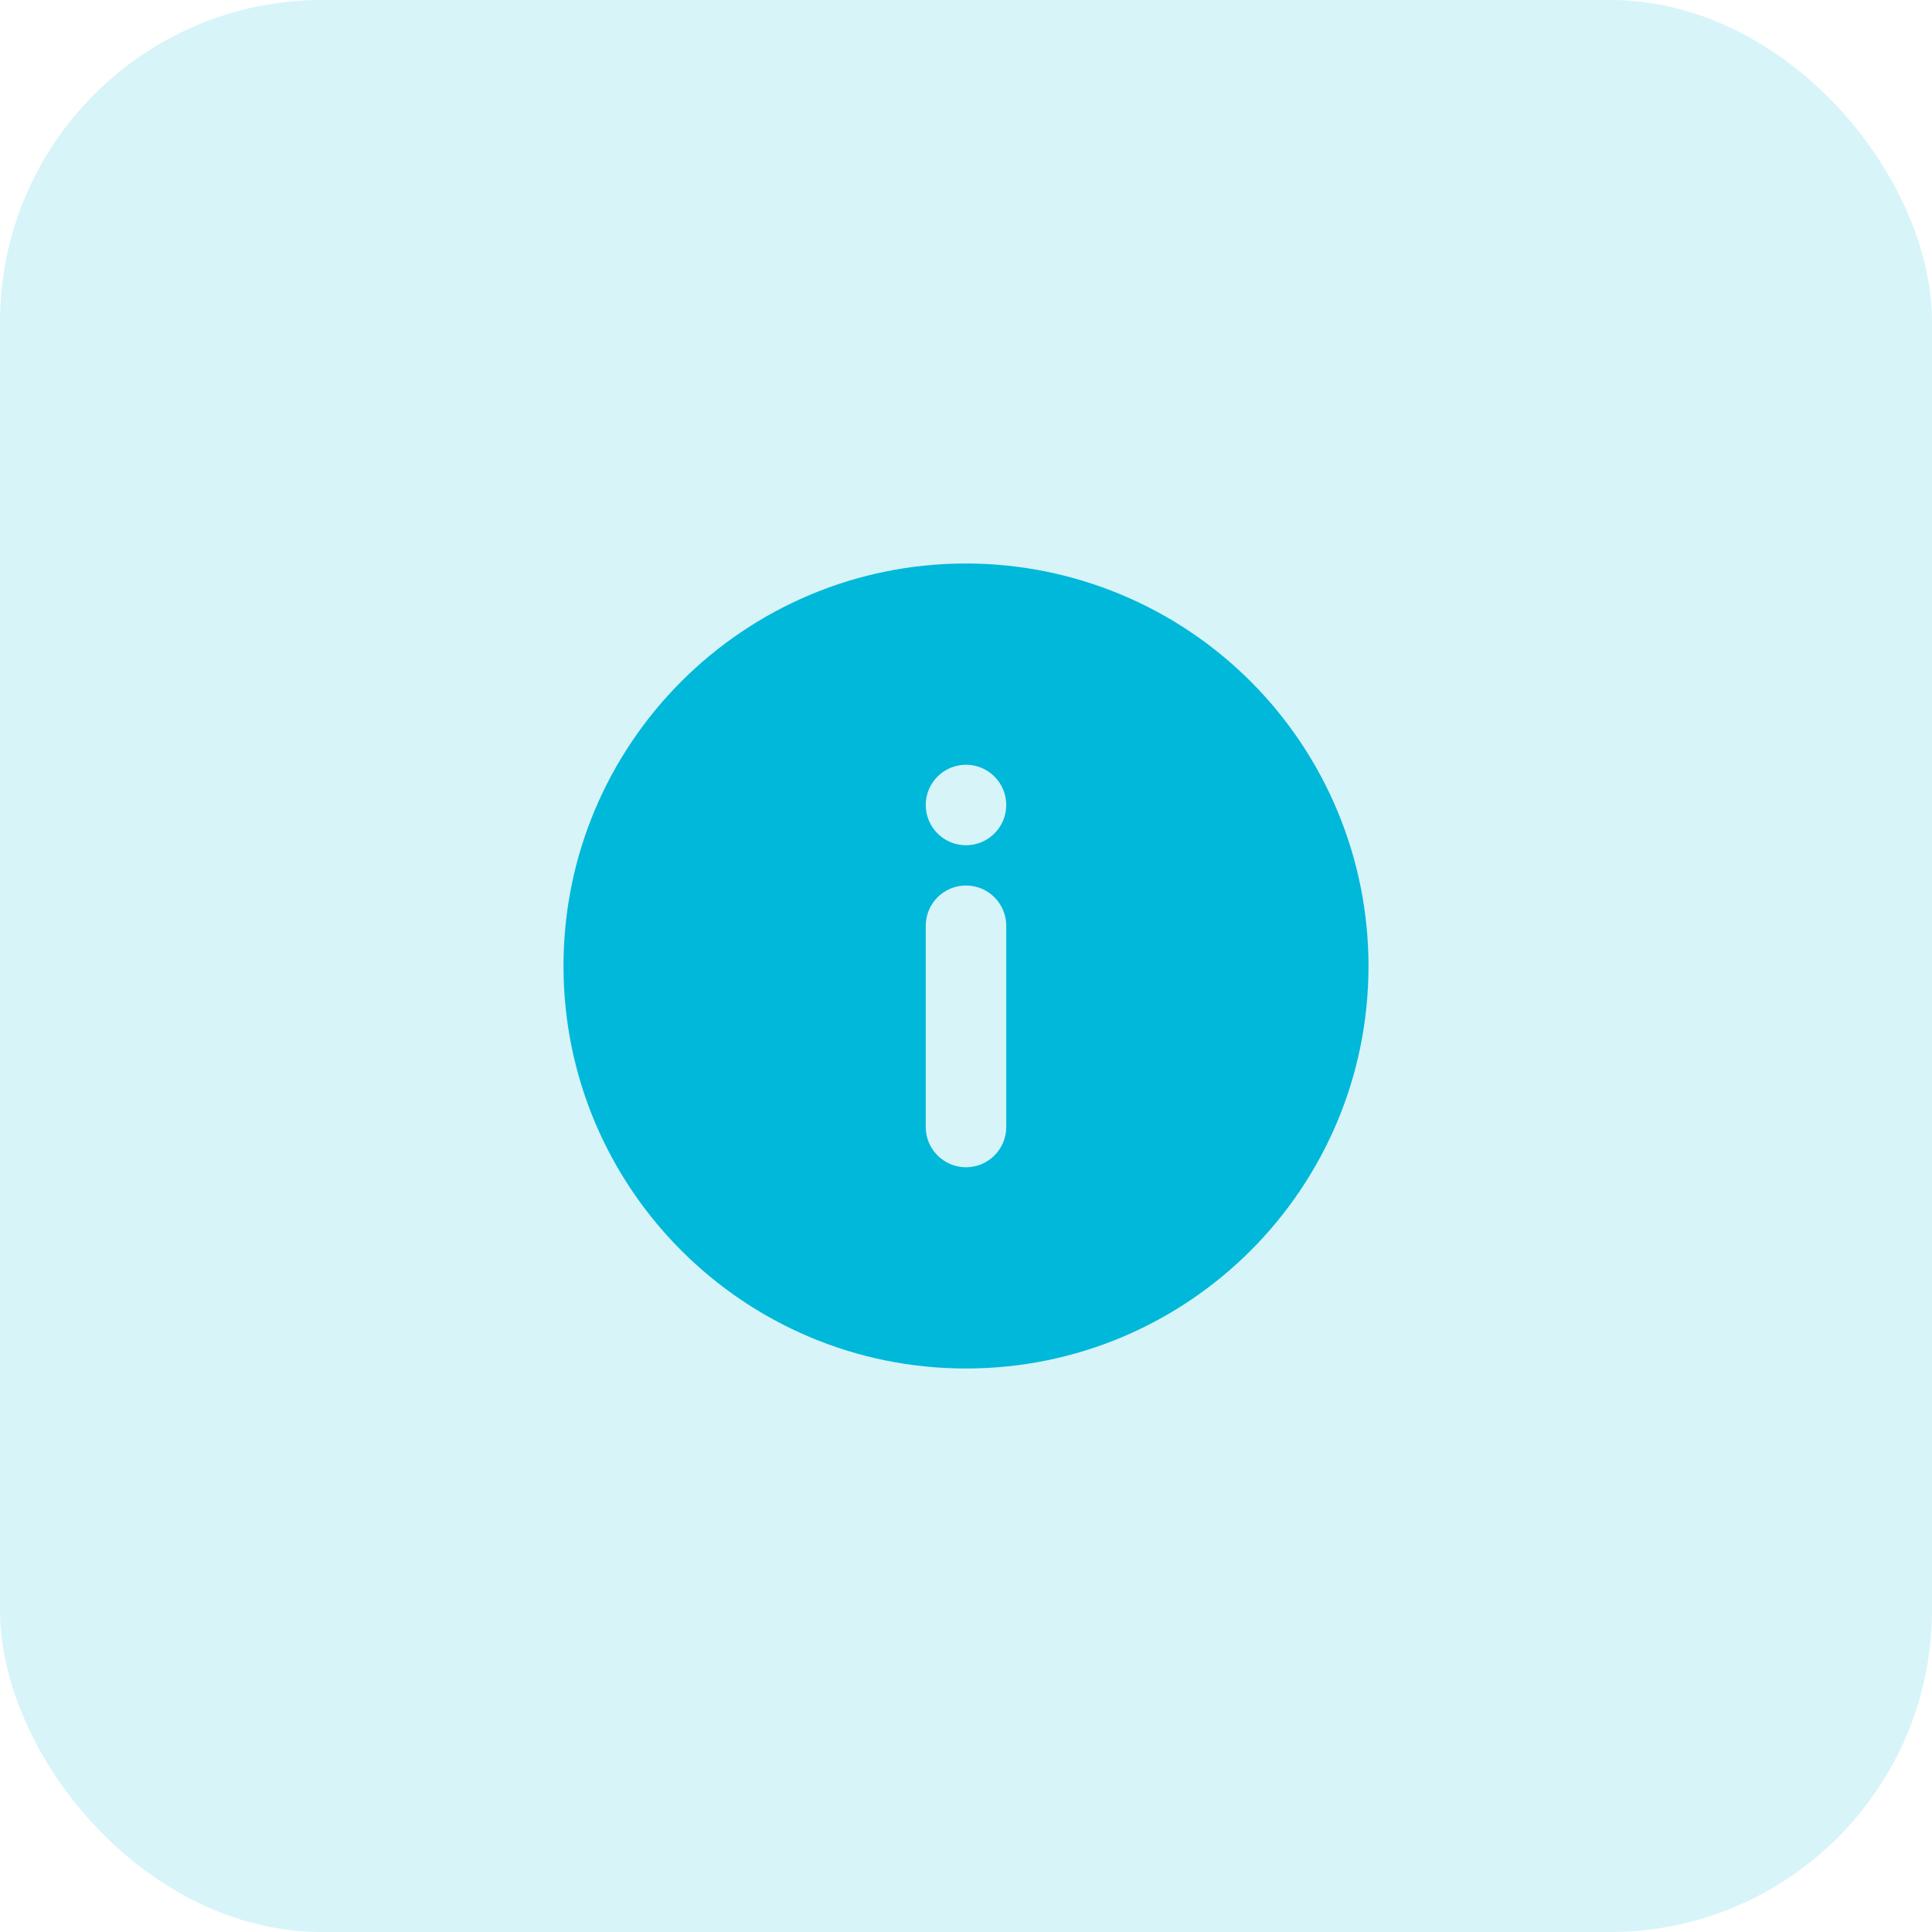 <svg width="48" height="48" viewBox="0 0 48 48" fill="none" xmlns="http://www.w3.org/2000/svg">
<rect width="48" height="48" rx="8" fill="#00B8D9" fill-opacity="0.16"/>
<path fill-rule="evenodd" clip-rule="evenodd" d="M24 14C18.477 14 14 18.477 14 24C14 29.523 18.477 34 24 34C29.523 34 34 29.523 34 24C34 21.348 32.946 18.804 31.071 16.929C29.196 15.054 26.652 14 24 14ZM25 28C25 28.552 24.552 29 24 29C23.448 29 23 28.552 23 28V23C23 22.448 23.448 22 24 22C24.552 22 25 22.448 25 23V28ZM23 20C23 20.552 23.448 21 24 21C24.552 21 25 20.552 25 20C25 19.448 24.552 19 24 19C23.448 19 23 19.448 23 20Z" fill="#00B8D9"/>
</svg>
